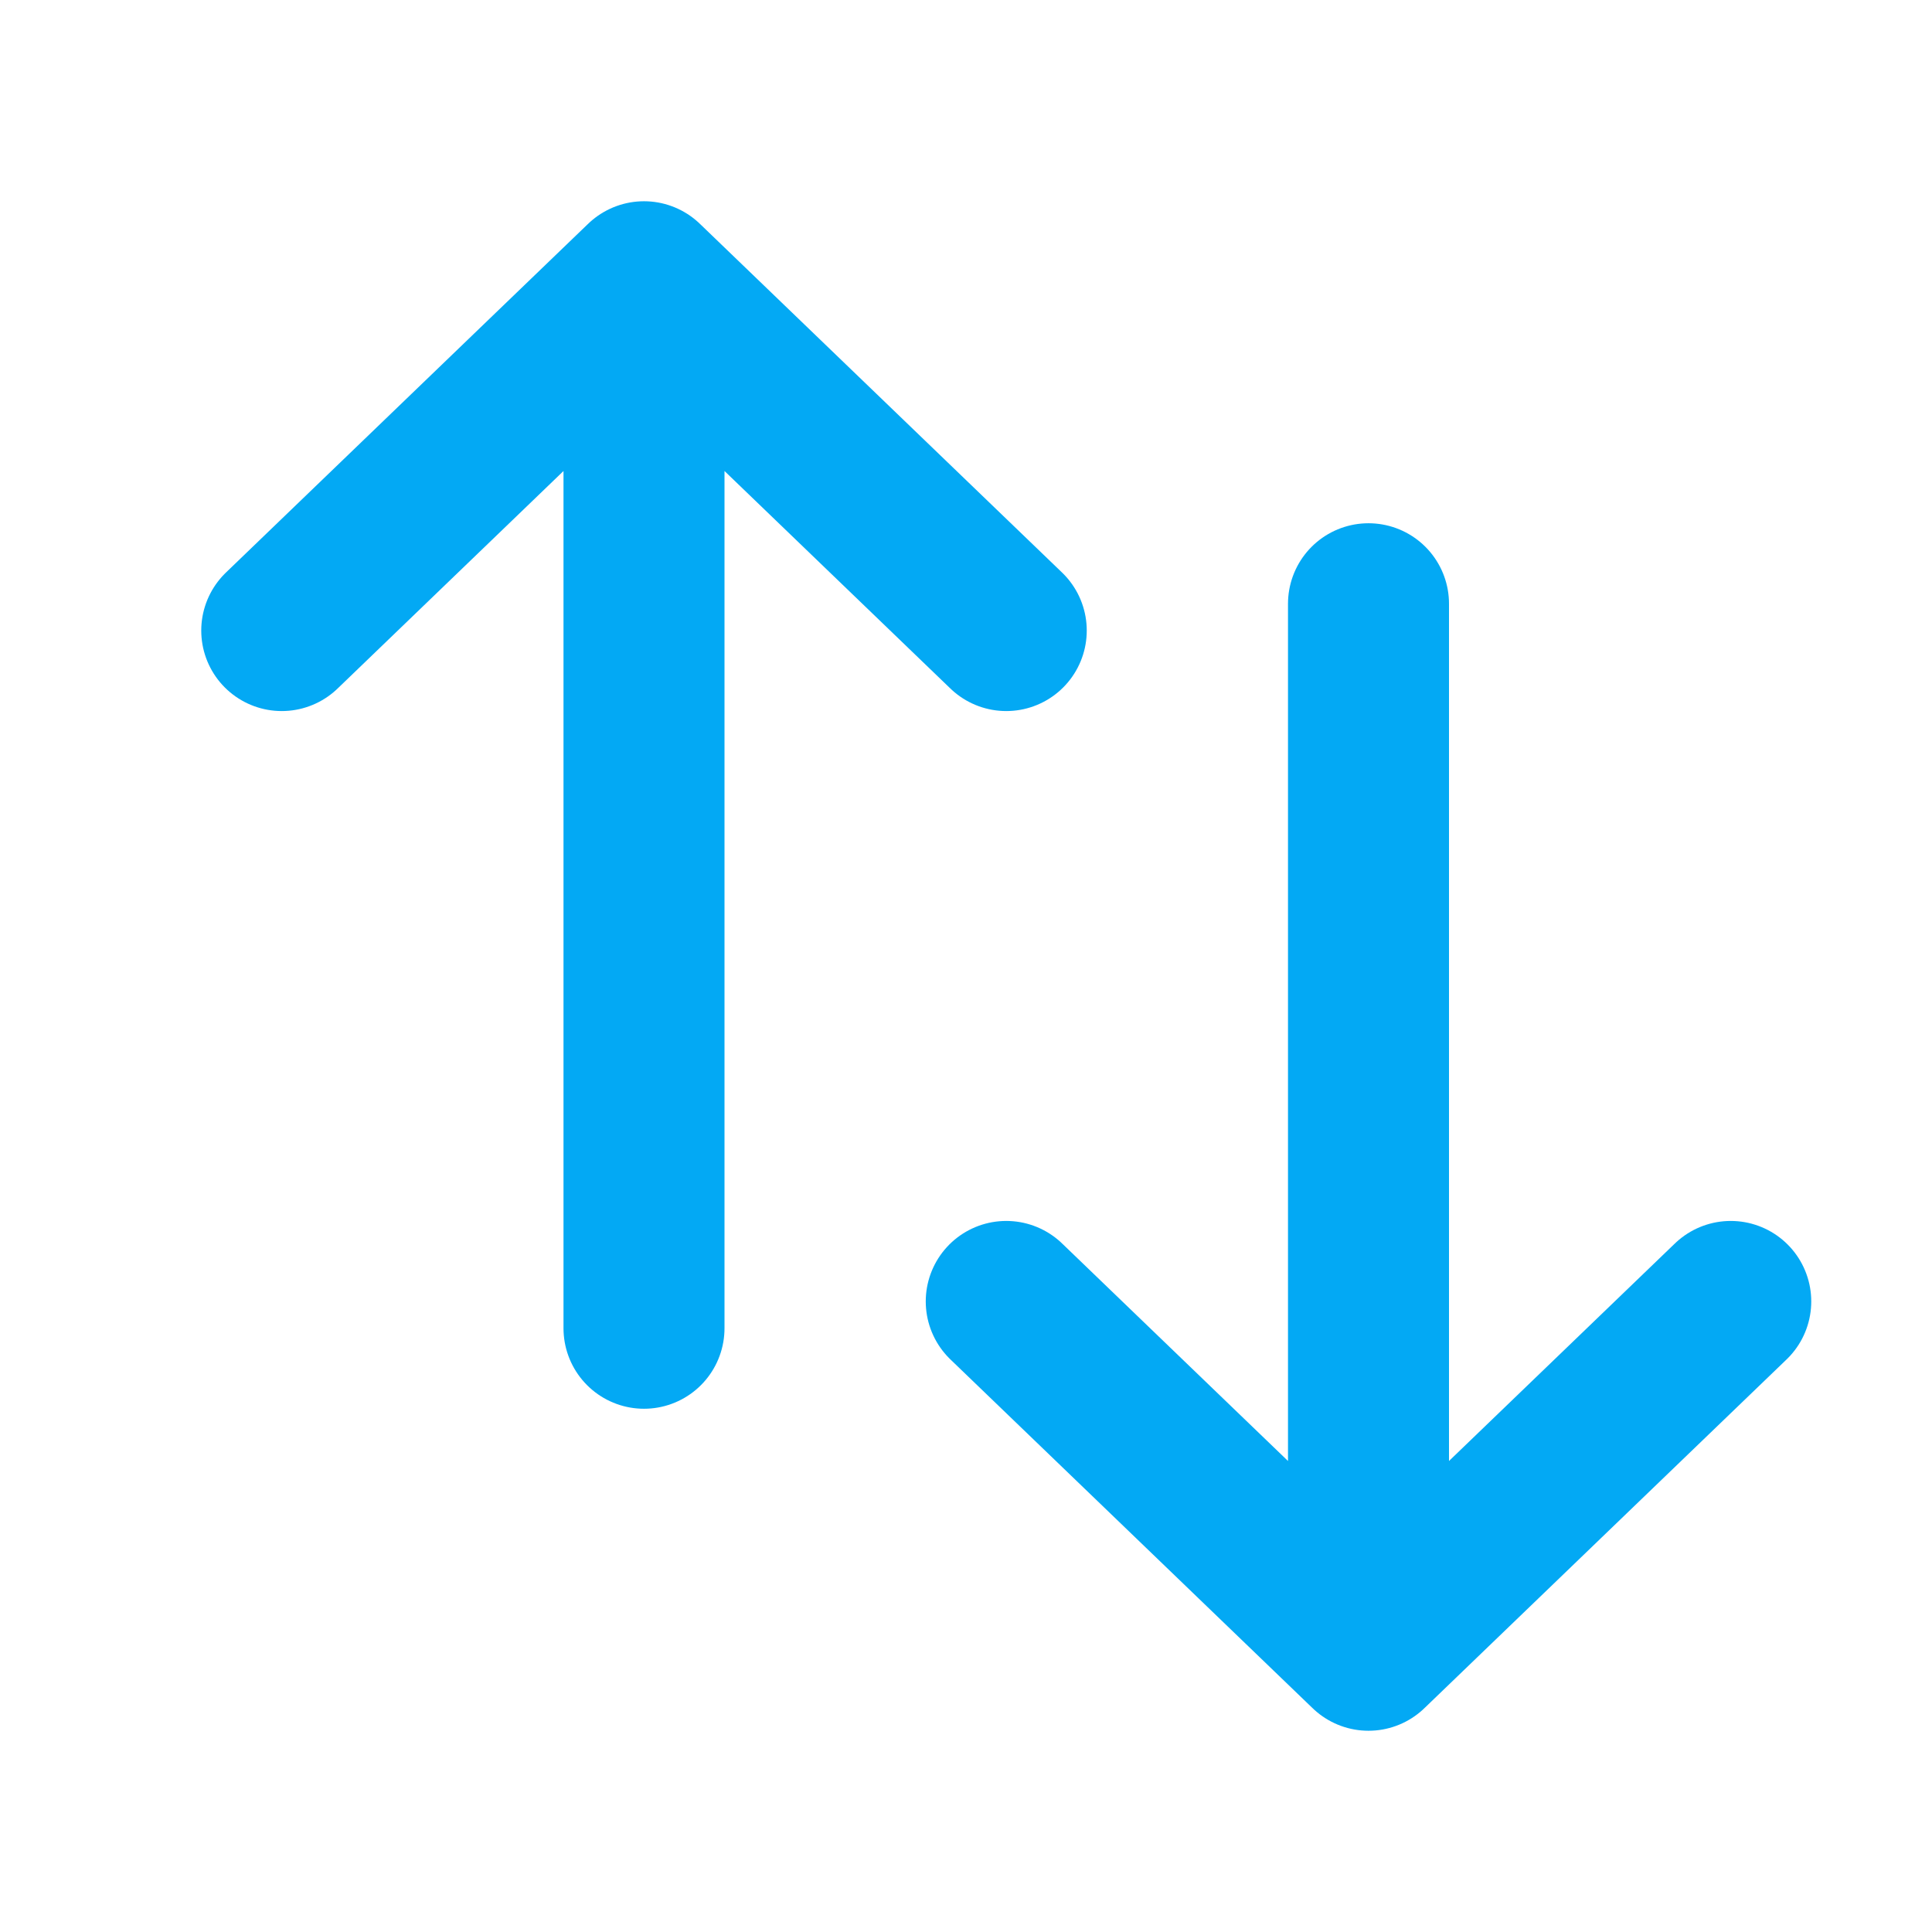<svg xmlns="http://www.w3.org/2000/svg" width="800px" height="800px" viewBox="0 0 24 24" fill="none">
<path d="M8 3.5L8 16.5M8 3.5L3.5 7.833M8 3.5L12.5 7.833" stroke="#03a9f4" stroke-width="2" stroke-linecap="round" stroke-linejoin="round" fill="#03a9f4"/>
<path d="M17 20.5L17 7.5M17 20.5L21.5 16.167M17 20.5L12.5 16.167" stroke="#03a9f4" stroke-width="2" stroke-linecap="round" stroke-linejoin="round" fill="#03a9f4"/>
</svg>